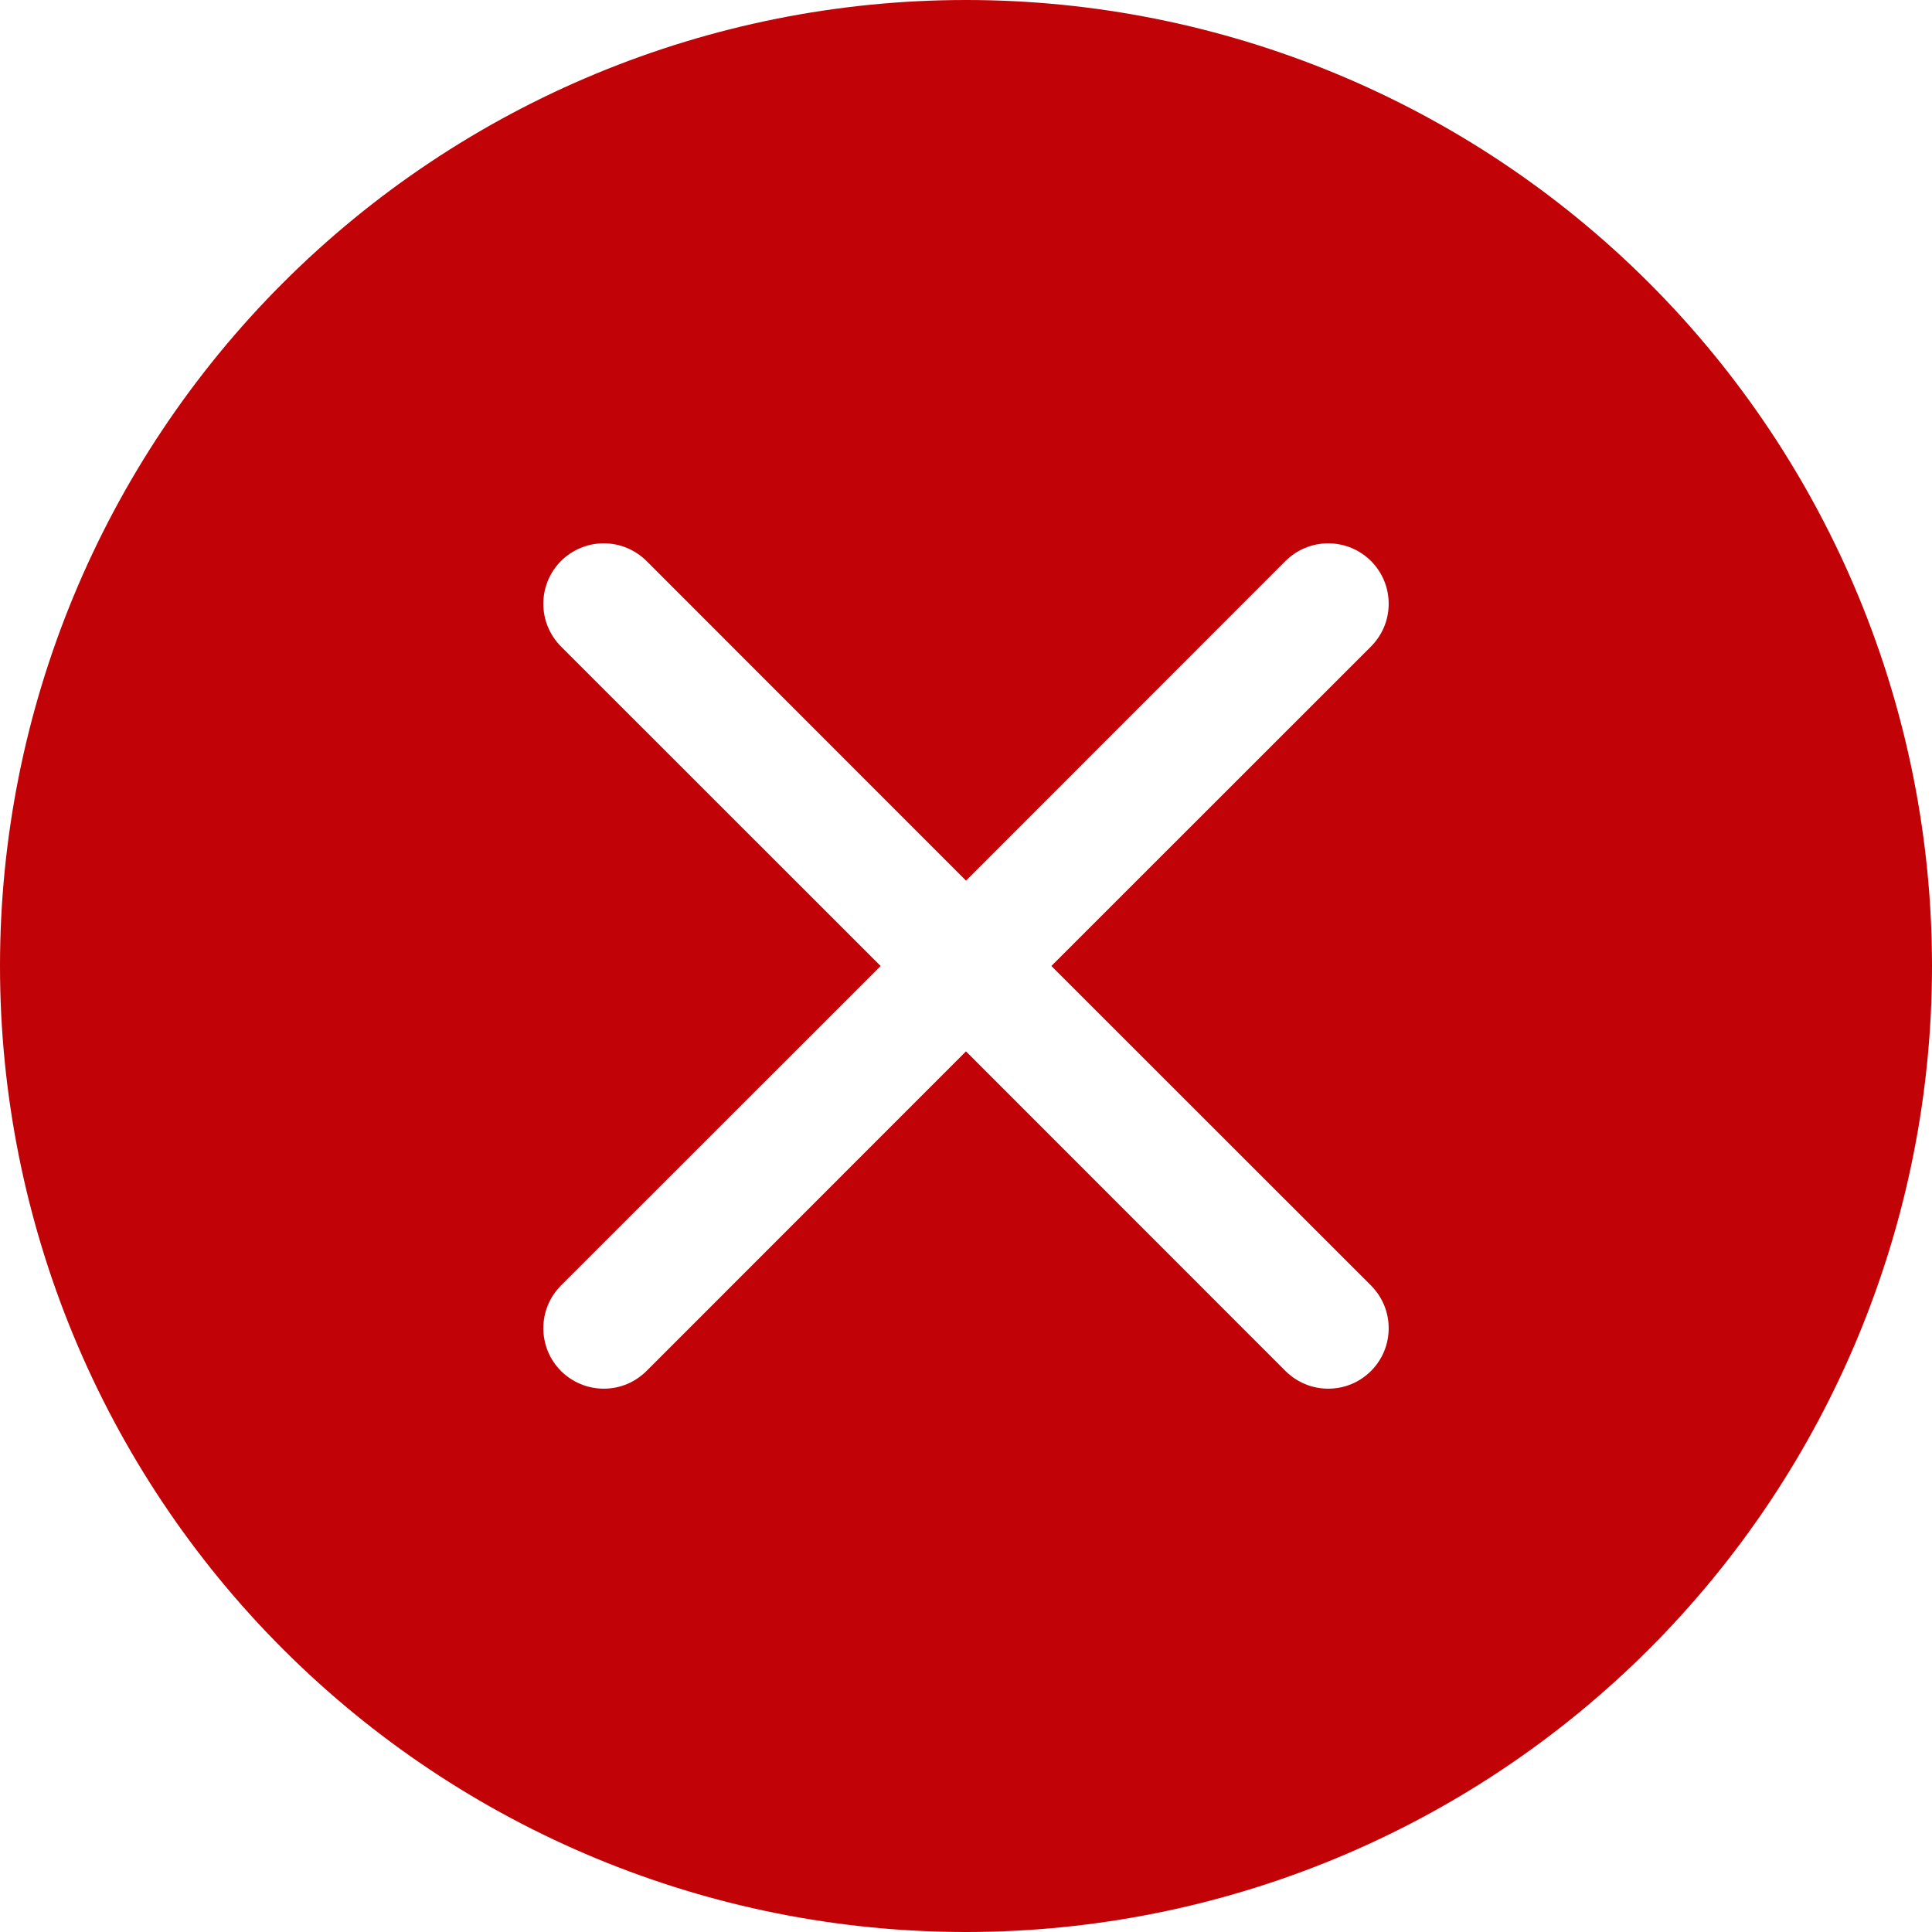 <svg width="27" height="27" viewBox="0 0 27 27" fill="none" xmlns="http://www.w3.org/2000/svg">
<g id="XCircleFill" clip-path="url(#clip0_1151_1128)">
<path id="Vector" d="M27 13.5C27 17.08 25.578 20.514 23.046 23.046C20.514 25.578 17.08 27 13.5 27C9.92 27 6.486 25.578 3.954 23.046C1.422 20.514 0 17.08 0 13.5C0 9.92 1.422 6.486 3.954 3.954C6.486 1.422 9.92 0 13.5 0C17.08 0 20.514 1.422 23.046 3.954C25.578 6.486 27 9.92 27 13.5ZM9.035 7.84C8.876 7.682 8.662 7.593 8.438 7.593C8.213 7.593 7.999 7.682 7.84 7.84C7.682 7.999 7.593 8.213 7.593 8.438C7.593 8.662 7.682 8.876 7.84 9.035L12.307 13.5L7.84 17.965C7.762 18.044 7.699 18.137 7.657 18.239C7.615 18.342 7.593 18.452 7.593 18.562C7.593 18.673 7.615 18.783 7.657 18.886C7.699 18.988 7.762 19.081 7.84 19.16C7.999 19.318 8.213 19.407 8.438 19.407C8.548 19.407 8.658 19.386 8.761 19.343C8.863 19.301 8.956 19.238 9.035 19.16L13.5 14.693L17.965 19.16C18.044 19.238 18.137 19.301 18.239 19.343C18.342 19.386 18.452 19.407 18.562 19.407C18.673 19.407 18.783 19.386 18.886 19.343C18.988 19.301 19.081 19.238 19.16 19.16C19.238 19.081 19.301 18.988 19.343 18.886C19.386 18.783 19.407 18.673 19.407 18.562C19.407 18.452 19.386 18.342 19.343 18.239C19.301 18.137 19.238 18.044 19.16 17.965L14.693 13.5L19.16 9.035C19.238 8.956 19.301 8.863 19.343 8.761C19.386 8.658 19.407 8.548 19.407 8.438C19.407 8.327 19.386 8.217 19.343 8.114C19.301 8.012 19.238 7.919 19.16 7.84C19.081 7.762 18.988 7.699 18.886 7.657C18.783 7.615 18.673 7.593 18.562 7.593C18.452 7.593 18.342 7.615 18.239 7.657C18.137 7.699 18.044 7.762 17.965 7.84L13.5 12.307L9.035 7.84Z" fill="#C10206"/>
</g>
<defs>
<clipPath id="clip0_1151_1128">
<rect width="27" height="27" fill="white"/>
</clipPath>
</defs>
</svg>
